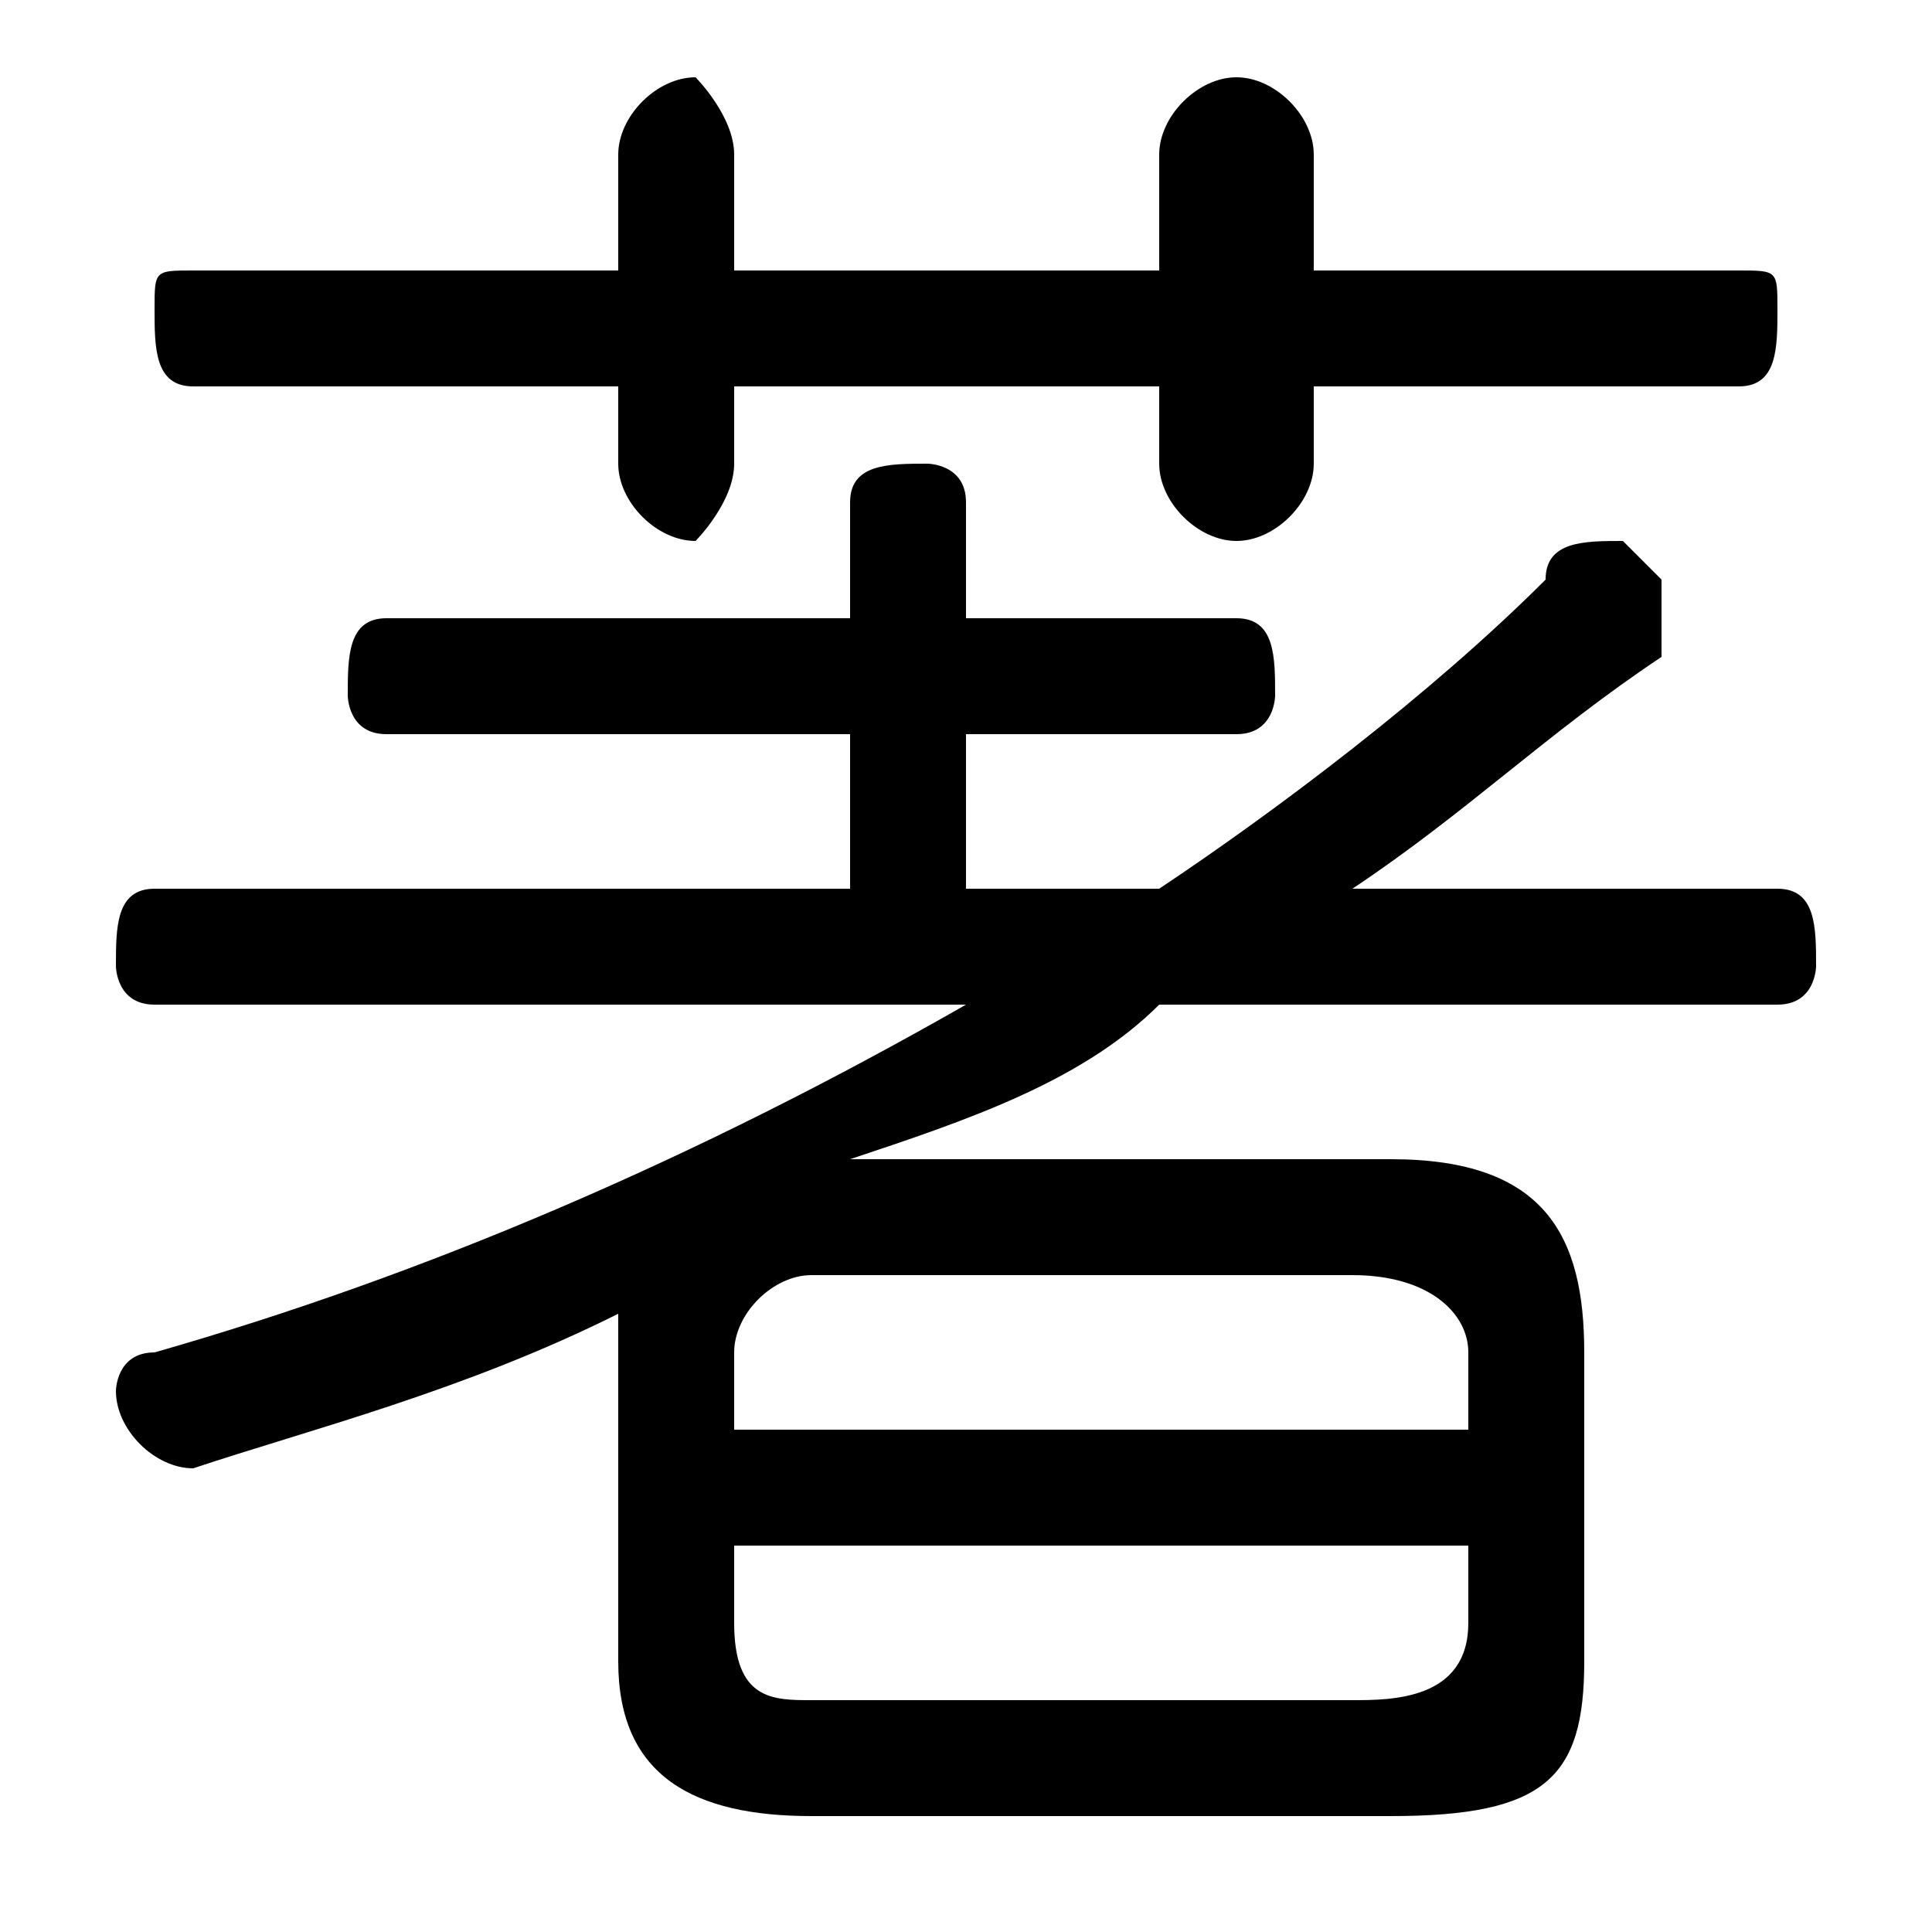 <svg xmlns="http://www.w3.org/2000/svg" viewBox="0 -44.0 50.0 50.0">
    <rect x="0" y="-44.0" width="50.0" height="50.0" fill="#808080" stroke="none"/>
    <g transform="scale(1, -1)">
        <!-- ボディの枠 -->
        <rect x="0" y="-6.0" width="50.0" height="50.0"
            stroke="white" fill="white"/>
        <!-- グリフ座標系の原点 -->
        <circle cx="0" cy="0" r="5" fill="white"/>
        <!-- グリフのアウトライン -->
        <g style="fill:black;stroke:#000000;stroke-width:0;stroke-linecap:round;stroke-linejoin:round;">
        <path d="M 16.0 1.0 C 16.0 -2.0 18.0 -3.0 21.0 -3.0 L 36.0 -3.0 C 40.0 -3.0 41.0 -2.0 41.0 1.0 L 41.0 9.0 C 41.0 12.0 40.0 14.0 36.0 14.0 L 22.0 14.0 C 25.0 15.0 28.0 16.0 30.0 18.0 L 46.0 18.0 C 47.0 18.0 47.0 19.0 47.0 19.0 C 47.0 20.0 47.0 21.0 46.0 21.0 L 35.0 21.0 C 38.0 23.0 40.0 25.0 43.0 27.0 C 43.0 28.0 43.0 28.0 43.0 29.0 C 43.0 29.0 42.0 30.0 42.0 30.0 C 41.0 30.0 40.0 30.0 40.0 29.0 C 37.0 26.0 33.0 23.0 30.0 21.0 L 25.0 21.0 L 25.0 25.0 L 32.0 25.0 C 33.0 25.0 33.0 26.0 33.0 26.0 C 33.0 27.0 33.0 28.0 32.0 28.0 L 25.0 28.0 L 25.0 31.0 C 25.0 32.0 24.0 32.0 24.0 32.0 C 23.0 32.0 22.0 32.0 22.0 31.0 L 22.0 28.0 L 10.0 28.0 C 9.0 28.0 9.0 27.0 9.0 26.0 C 9.0 26.0 9.0 25.0 10.0 25.0 L 22.0 25.0 L 22.0 21.0 L 4.0 21.0 C 3.0 21.0 3.0 20.0 3.0 19.0 C 3.0 19.0 3.0 18.0 4.0 18.0 L 25.0 18.0 C 18.0 14.0 11.0 11.0 4.0 9.0 C 3.0 9.0 3.0 8.0 3.0 8.0 C 3.0 7.0 4.0 6.0 5.0 6.0 C 5.0 6.0 5.0 6.0 5.0 6.0 C 8.0 7.0 12.0 8.0 16.0 10.0 C 16.0 10.0 16.0 10.0 16.0 9.0 Z M 21.0 0.0 C 20.0 0.0 19.0 0.0 19.0 2.0 L 19.0 4.0 L 38.0 4.0 L 38.0 2.0 C 38.0 0.0 36.0 0.0 35.0 0.0 Z M 38.0 7.0 L 19.0 7.0 L 19.0 9.0 C 19.0 10.0 20.0 11.0 21.0 11.0 L 35.0 11.0 C 37.0 11.0 38.0 10.0 38.0 9.0 Z M 30.0 37.0 L 19.0 37.0 L 19.0 40.0 C 19.0 41.0 18.0 42.0 18.0 42.0 C 17.0 42.0 16.0 41.0 16.0 40.0 L 16.0 37.0 L 5.0 37.0 C 4.0 37.0 4.0 37.0 4.0 36.0 C 4.0 35.0 4.0 34.0 5.0 34.0 L 16.0 34.0 L 16.0 32.0 C 16.0 31.0 17.0 30.0 18.0 30.0 C 18.0 30.0 19.0 31.0 19.0 32.0 L 19.0 34.0 L 30.0 34.0 L 30.0 32.0 C 30.0 31.0 31.0 30.0 32.0 30.0 C 33.0 30.0 34.0 31.0 34.0 32.0 L 34.0 34.0 L 45.0 34.0 C 46.0 34.0 46.0 35.0 46.0 36.0 C 46.0 37.0 46.0 37.0 45.0 37.0 L 34.0 37.0 L 34.0 40.0 C 34.0 41.0 33.0 42.0 32.0 42.0 C 31.0 42.0 30.0 41.0 30.0 40.0 Z"/>
    </g>
    </g>
</svg>
